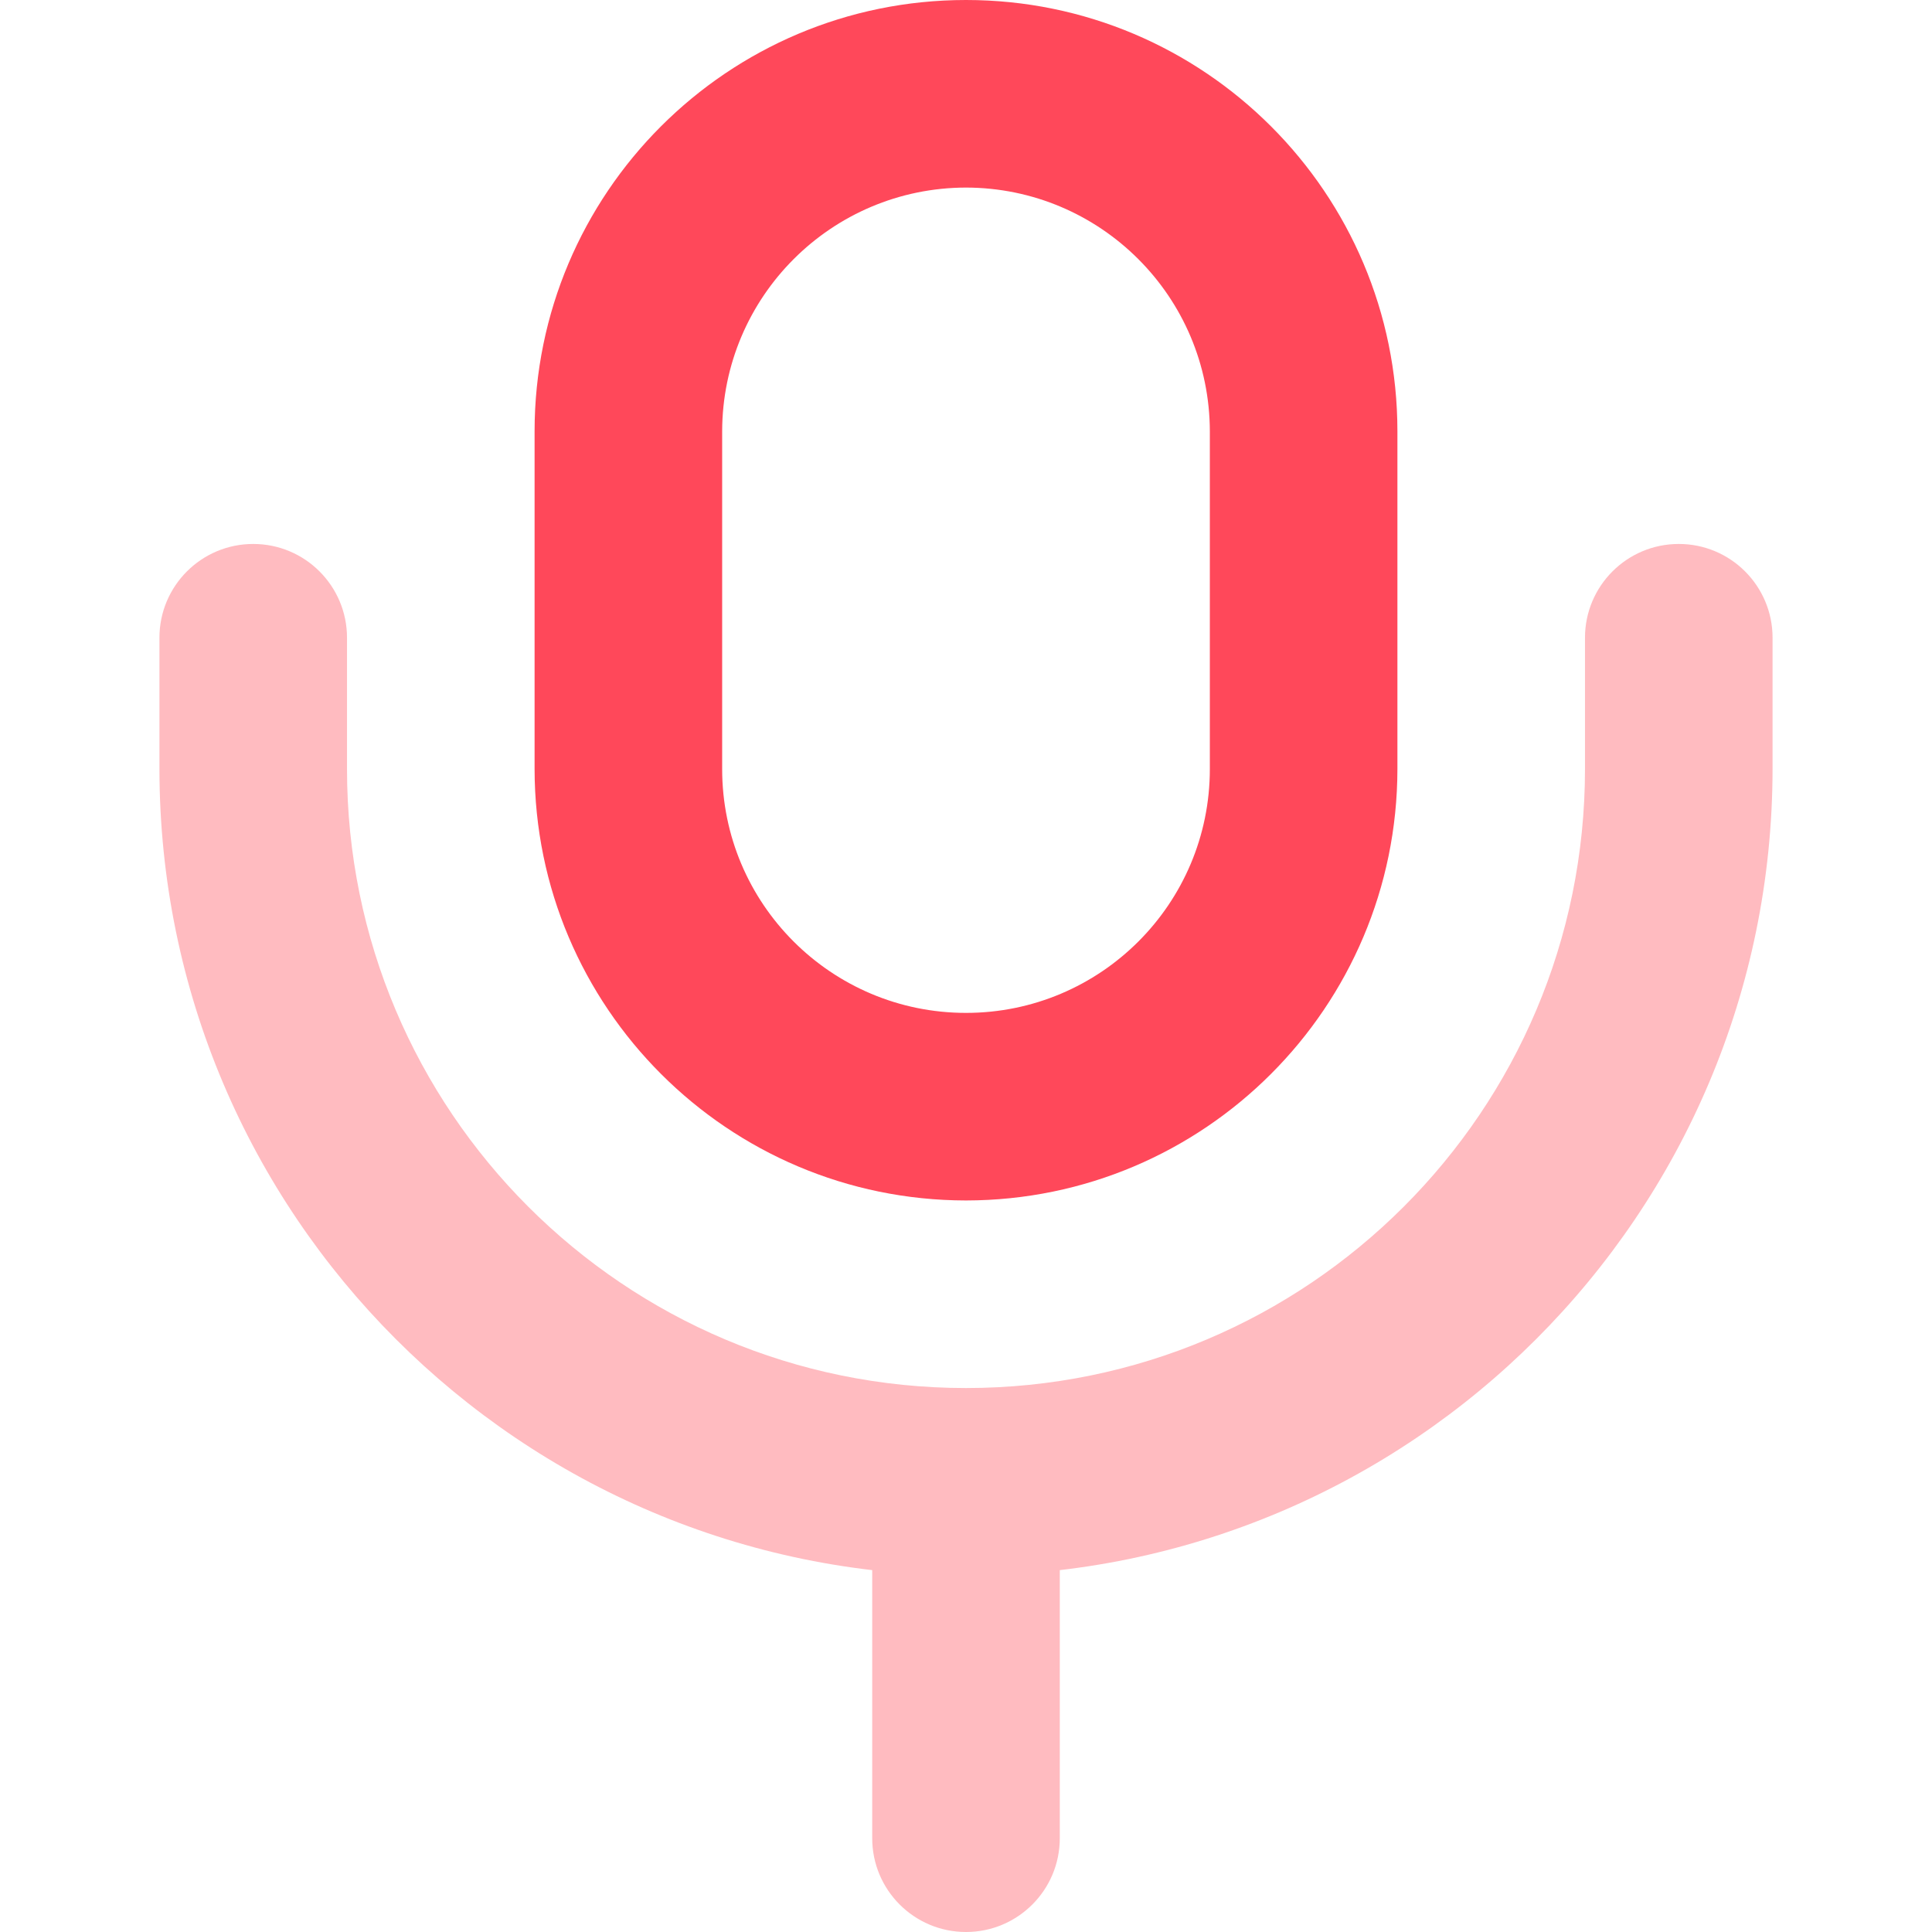 <?xml version="1.0" encoding="iso-8859-1"?>
<!-- Generator: Adobe Illustrator 19.0.0, SVG Export Plug-In . SVG Version: 6.00 Build 0)  -->
<svg version="1.1" id="Capa_1" xmlns="http://www.w3.org/2000/svg" xmlns:xlink="http://www.w3.org/1999/xlink" x="0px" y="0px"
	 viewBox="0 0 512 512" style="enable-background:new 0 0 512 512;" xml:space="preserve">
<path style="fill:#FF485A;" d="M256,318.136c-63.12-0.06-114.27-51.21-114.33-114.33V114.33C141.67,51.19,192.86,0,256,0
	s114.33,51.19,114.33,114.33v89.476C370.27,266.926,319.12,318.076,256,318.136z M256,49.709
	c-35.671,0.06-64.562,28.95-64.621,64.621v89.476c0,35.691,28.93,64.621,64.621,64.621s64.621-28.93,64.621-64.621V114.33
	C320.562,78.659,291.671,49.768,256,49.709z"/>
<g>
	<path style="fill:#FFBBC0;" d="M256,417.553c-118.009-0.109-213.638-95.739-213.748-213.748V169.01
		c0-13.73,11.125-24.854,24.854-24.854s24.854,11.125,24.854,24.854v34.796c0,90.599,73.44,164.039,164.039,164.039
		s164.039-73.44,164.039-164.039V169.01c0-13.73,11.125-24.854,24.854-24.854c13.73,0,24.854,11.125,24.854,24.854v34.796
		C469.638,321.814,374.009,417.444,256,417.553z"/>
	<path style="fill:#FFBBC0;" d="M256,512c-13.73,0-24.854-11.125-24.854-24.854V397.67c0-13.73,11.125-24.854,24.854-24.854
		s24.854,11.125,24.854,24.854v89.476C280.854,500.875,269.73,512,256,512z"/>
</g>
<g>
</g>
<g>
</g>
<g>
</g>
<g>
</g>
<g>
</g>
<g>
</g>
<g>
</g>
<g>
</g>
<g>
</g>
<g>
</g>
<g>
</g>
<g>
</g>
<g>
</g>
<g>
</g>
<g>
</g>
</svg>
